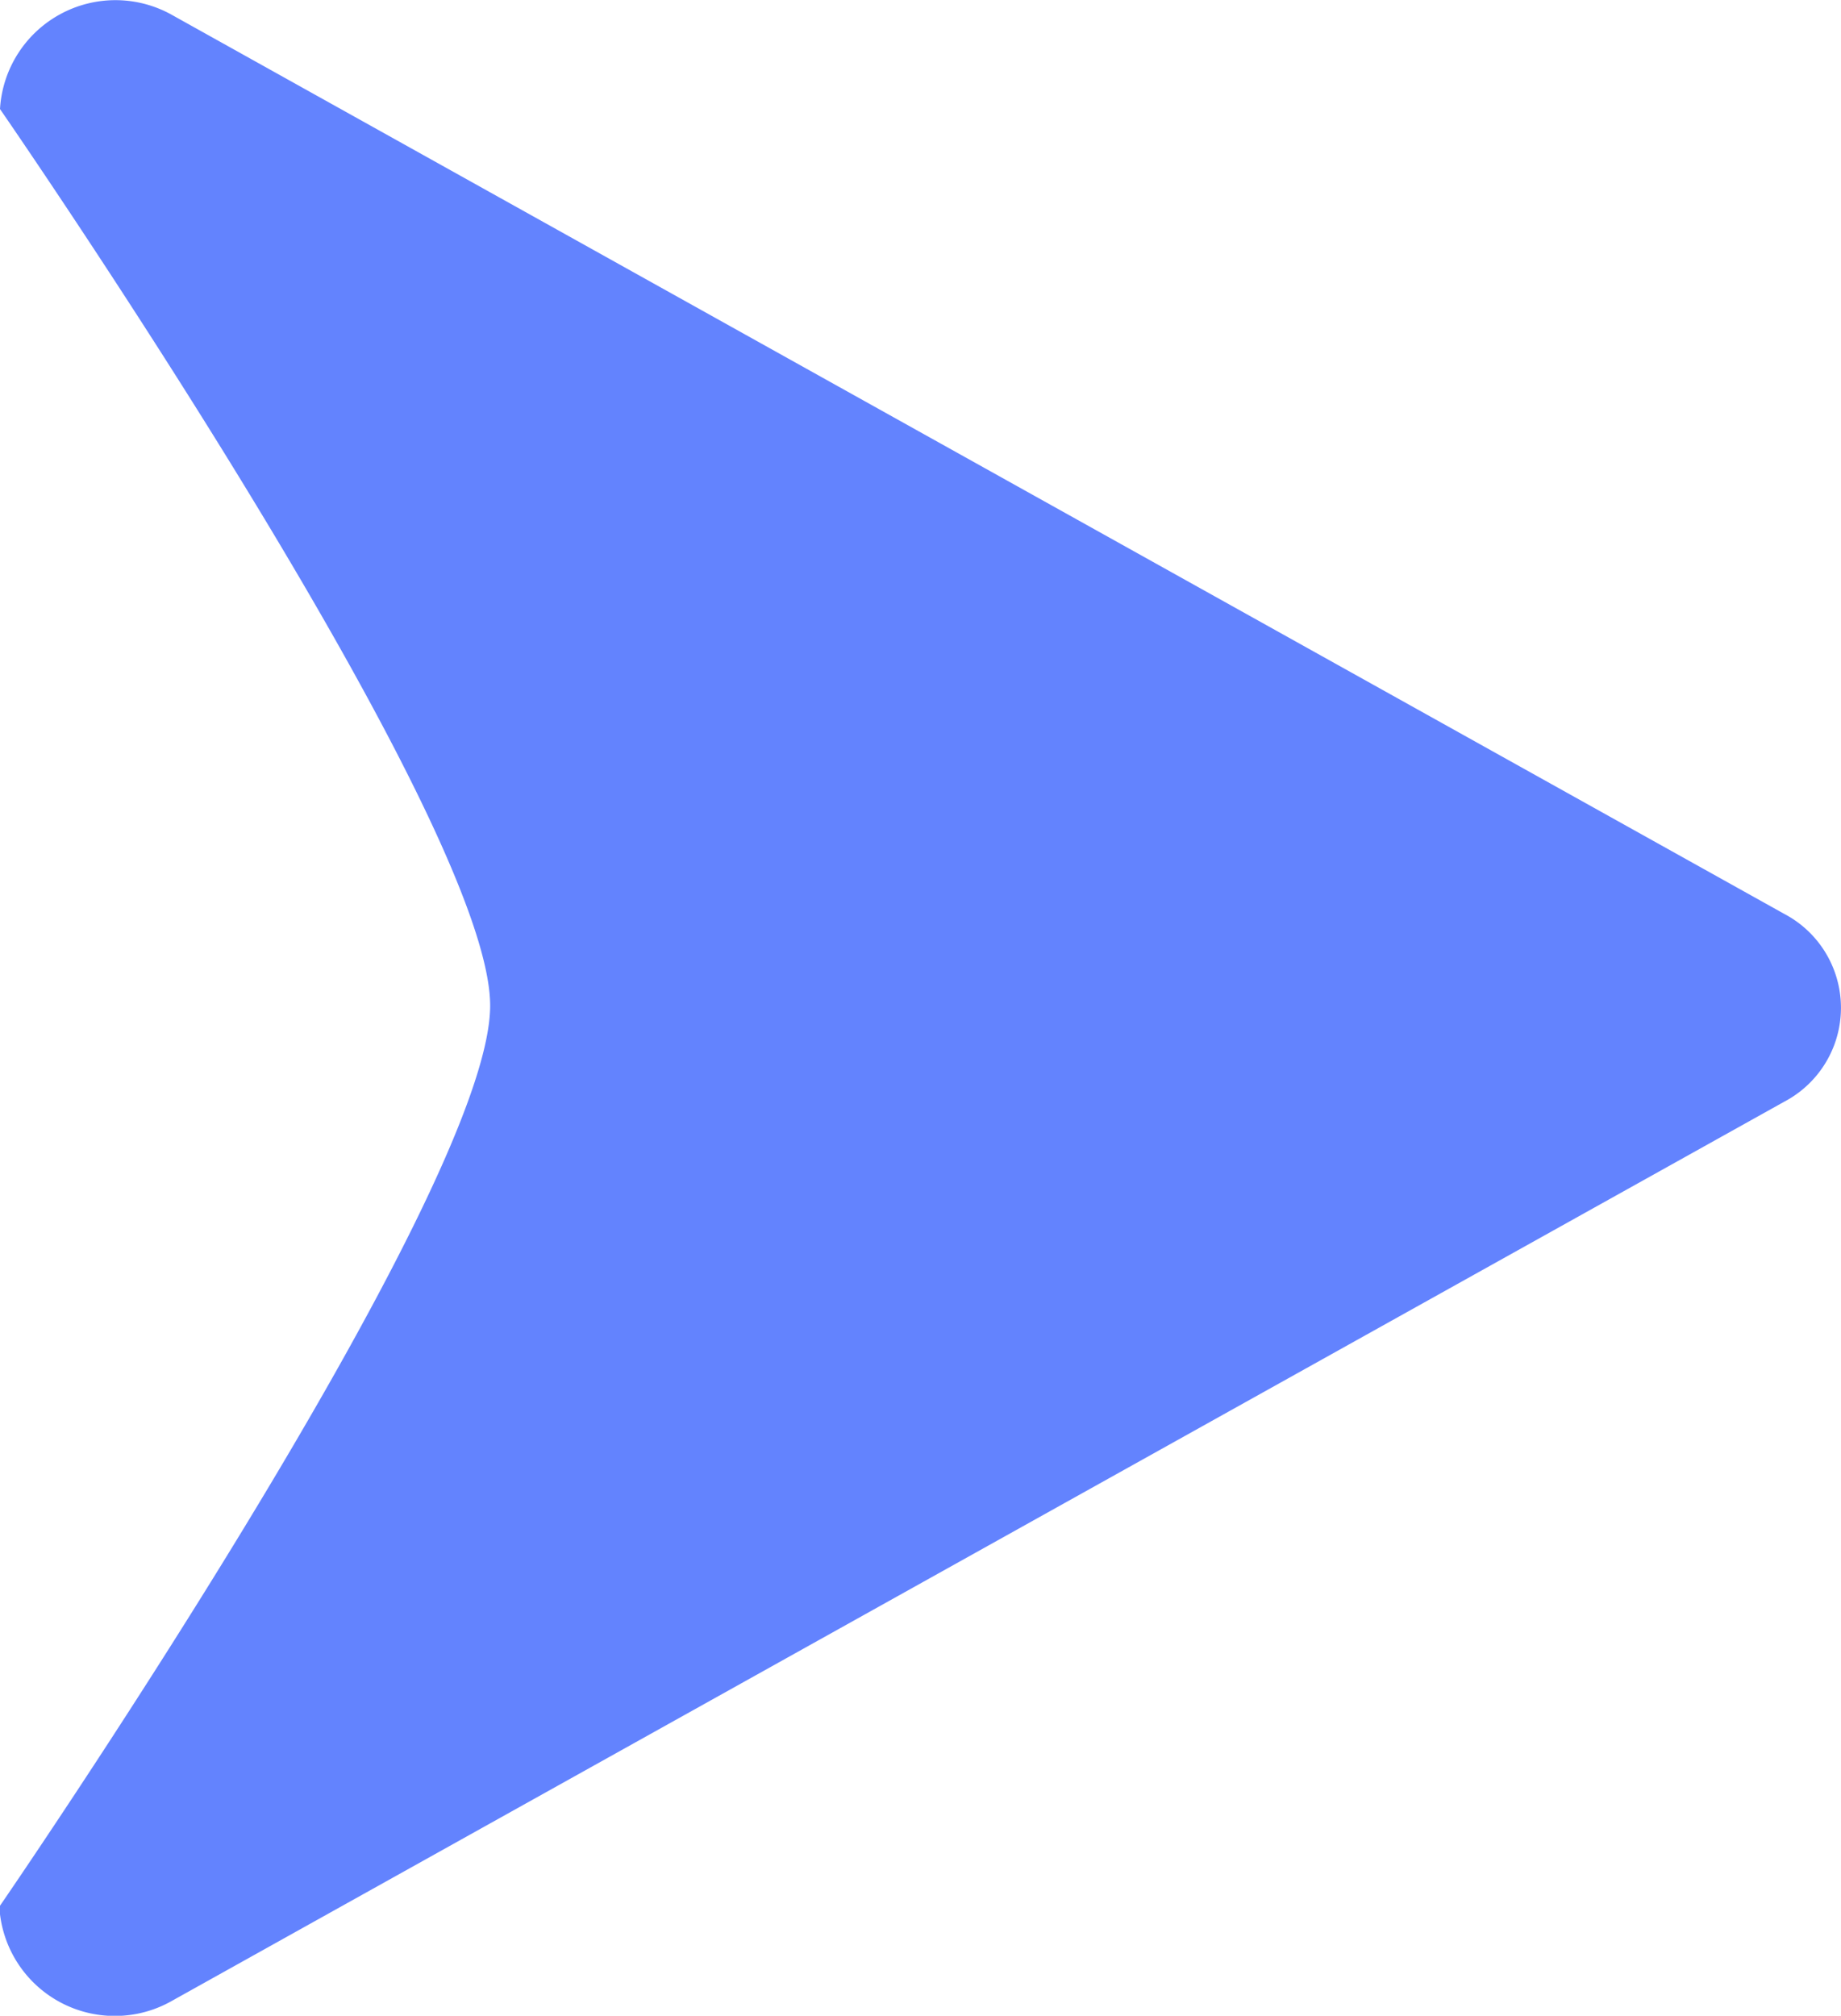 <?xml version="1.0" encoding="UTF-8"?> <svg xmlns="http://www.w3.org/2000/svg" width="11.144" height="12.199" viewBox="0 0 11.144 12.199" style=" fill: #6383FE;"><path d="M5.531.343a.642.642,0,0,1,1.136,0L12.107,10.1a.7.7,0,0,1-.568,1.048S7.224,8.177,6.086,8.177.66,11.144.66,11.144A.7.7,0,0,1,.092,10.1Z" transform="translate(11.144 0) rotate(90)"></path></svg> 